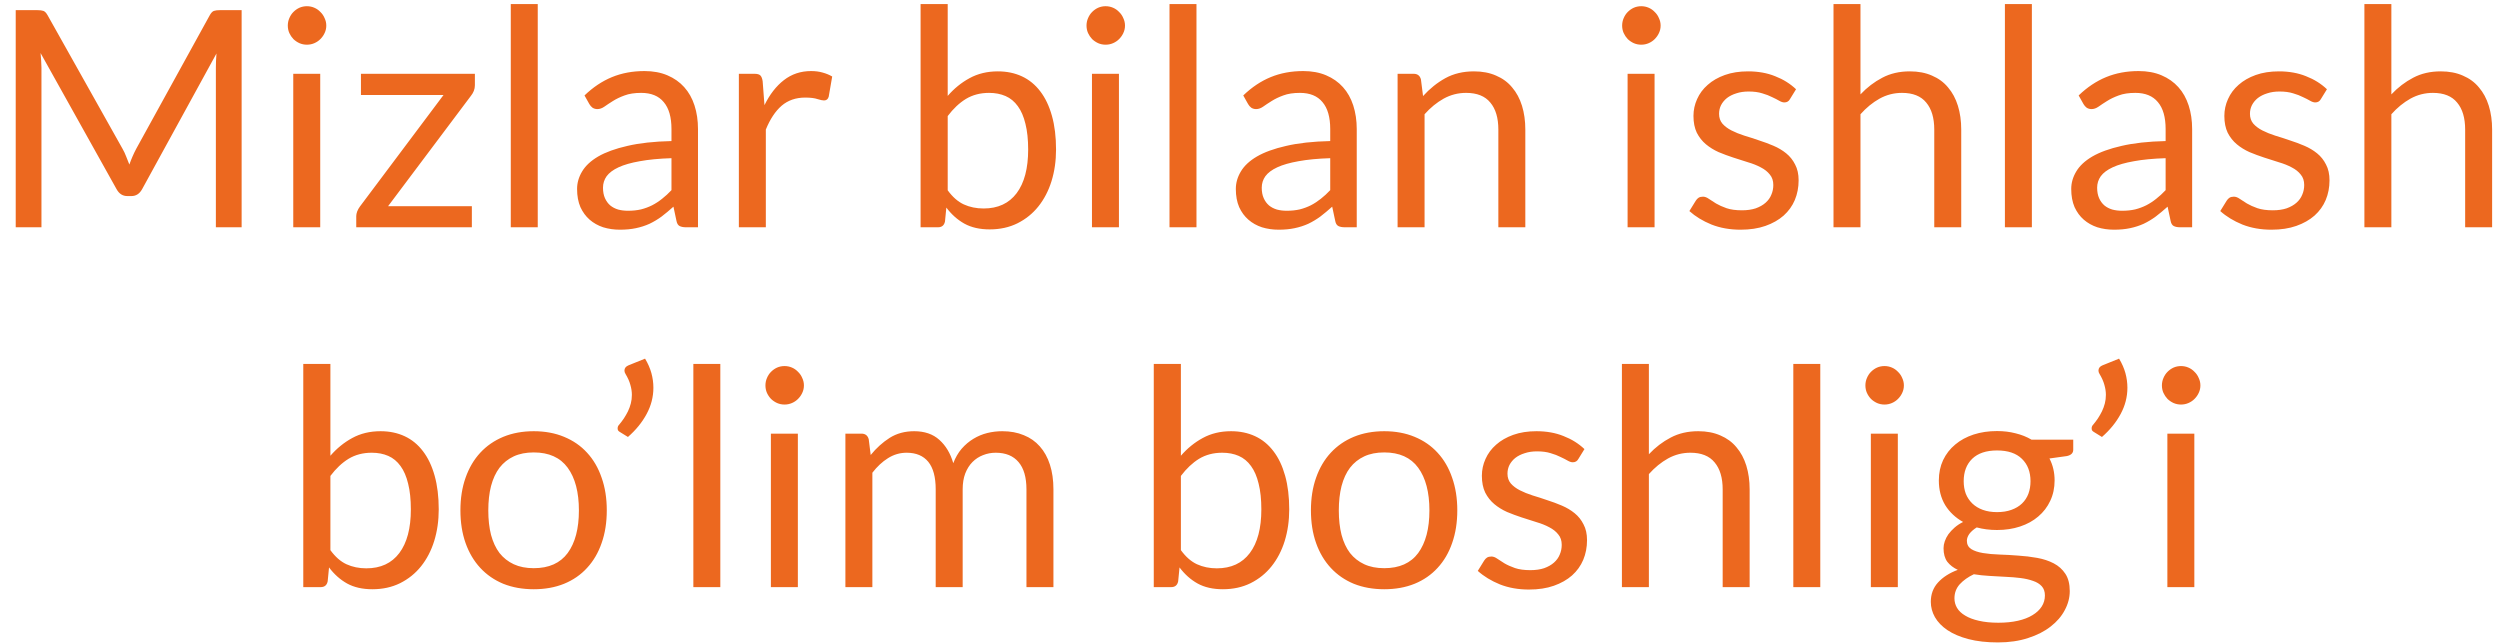 <svg width="132" height="34" viewBox="0 0 132 34" fill="none" xmlns="http://www.w3.org/2000/svg">
<path d="M6.47 7.856C6.544 7.984 6.608 8.12 6.662 8.264C6.72 8.403 6.776 8.544 6.83 8.688C6.883 8.539 6.939 8.397 6.997 8.264C7.056 8.125 7.123 7.987 7.197 7.848L11.078 0.8C11.147 0.677 11.219 0.603 11.293 0.576C11.368 0.549 11.475 0.536 11.614 0.536H12.758V12H11.398V3.576C11.398 3.464 11.4 3.344 11.405 3.216C11.411 3.088 11.419 2.957 11.43 2.824L7.502 9.992C7.368 10.232 7.181 10.352 6.941 10.352H6.718C6.478 10.352 6.291 10.232 6.157 9.992L2.142 2.8C2.158 2.939 2.168 3.075 2.174 3.208C2.184 3.341 2.189 3.464 2.189 3.576V12H0.83V0.536H1.974C2.112 0.536 2.219 0.549 2.293 0.576C2.368 0.603 2.44 0.677 2.51 0.8L6.47 7.856ZM16.908 3.896V12H15.484V3.896H16.908ZM17.228 1.352C17.228 1.491 17.199 1.621 17.14 1.744C17.087 1.861 17.012 1.968 16.916 2.064C16.826 2.155 16.719 2.227 16.596 2.28C16.474 2.333 16.343 2.36 16.204 2.36C16.066 2.36 15.935 2.333 15.812 2.28C15.695 2.227 15.588 2.155 15.492 2.064C15.402 1.968 15.33 1.861 15.276 1.744C15.223 1.621 15.196 1.491 15.196 1.352C15.196 1.213 15.223 1.083 15.276 0.96C15.33 0.832 15.402 0.723 15.492 0.632C15.588 0.536 15.695 0.461 15.812 0.408C15.935 0.355 16.066 0.328 16.204 0.328C16.343 0.328 16.474 0.355 16.596 0.408C16.719 0.461 16.826 0.536 16.916 0.632C17.012 0.723 17.087 0.832 17.14 0.96C17.199 1.083 17.228 1.213 17.228 1.352ZM25.074 4.504C25.074 4.605 25.055 4.704 25.018 4.8C24.981 4.891 24.933 4.973 24.874 5.048L20.49 10.888H24.914V12H18.81V11.408C18.81 11.339 18.826 11.259 18.858 11.168C18.895 11.072 18.946 10.981 19.01 10.896L23.418 5.016H19.058V3.896H25.074V4.504ZM28.393 0.216V12H26.969V0.216H28.393ZM36.854 12H36.222C36.084 12 35.972 11.979 35.886 11.936C35.801 11.893 35.745 11.803 35.718 11.664L35.558 10.912C35.345 11.104 35.137 11.277 34.934 11.432C34.732 11.581 34.518 11.709 34.294 11.816C34.07 11.917 33.83 11.995 33.574 12.048C33.324 12.101 33.044 12.128 32.734 12.128C32.42 12.128 32.124 12.085 31.846 12C31.574 11.909 31.337 11.776 31.134 11.6C30.932 11.424 30.769 11.203 30.646 10.936C30.529 10.664 30.47 10.344 30.47 9.976C30.47 9.656 30.558 9.349 30.734 9.056C30.91 8.757 31.193 8.493 31.582 8.264C31.977 8.035 32.492 7.848 33.126 7.704C33.761 7.555 34.537 7.469 35.454 7.448V6.816C35.454 6.187 35.318 5.712 35.046 5.392C34.78 5.067 34.382 4.904 33.854 4.904C33.508 4.904 33.214 4.949 32.974 5.04C32.74 5.125 32.534 5.224 32.358 5.336C32.188 5.443 32.038 5.541 31.91 5.632C31.788 5.717 31.665 5.76 31.542 5.76C31.446 5.76 31.361 5.736 31.286 5.688C31.217 5.635 31.161 5.571 31.118 5.496L30.862 5.04C31.31 4.608 31.793 4.285 32.31 4.072C32.828 3.859 33.401 3.752 34.03 3.752C34.484 3.752 34.886 3.827 35.238 3.976C35.59 4.125 35.886 4.333 36.126 4.6C36.366 4.867 36.548 5.189 36.67 5.568C36.793 5.947 36.854 6.363 36.854 6.816V12ZM33.158 11.128C33.409 11.128 33.638 11.104 33.846 11.056C34.054 11.003 34.249 10.931 34.43 10.84C34.617 10.744 34.793 10.629 34.958 10.496C35.129 10.363 35.294 10.211 35.454 10.04V8.352C34.798 8.373 34.241 8.427 33.782 8.512C33.324 8.592 32.95 8.699 32.662 8.832C32.374 8.965 32.164 9.123 32.03 9.304C31.902 9.485 31.838 9.688 31.838 9.912C31.838 10.125 31.873 10.309 31.942 10.464C32.012 10.619 32.105 10.747 32.222 10.848C32.34 10.944 32.478 11.016 32.638 11.064C32.798 11.107 32.972 11.128 33.158 11.128ZM39.012 12V3.896H39.828C39.982 3.896 40.089 3.925 40.148 3.984C40.206 4.043 40.246 4.144 40.268 4.288L40.364 5.552C40.641 4.987 40.982 4.547 41.388 4.232C41.798 3.912 42.278 3.752 42.828 3.752C43.052 3.752 43.254 3.779 43.436 3.832C43.617 3.88 43.785 3.949 43.94 4.04L43.756 5.104C43.718 5.237 43.636 5.304 43.508 5.304C43.433 5.304 43.318 5.28 43.164 5.232C43.009 5.179 42.793 5.152 42.516 5.152C42.02 5.152 41.604 5.296 41.268 5.584C40.937 5.872 40.66 6.291 40.436 6.84V12H39.012ZM48.607 12V0.216H50.039V5.064C50.375 4.675 50.759 4.363 51.191 4.128C51.628 3.888 52.127 3.768 52.687 3.768C53.156 3.768 53.58 3.856 53.959 4.032C54.337 4.208 54.66 4.472 54.927 4.824C55.193 5.171 55.399 5.603 55.543 6.12C55.687 6.632 55.759 7.224 55.759 7.896C55.759 8.493 55.679 9.051 55.519 9.568C55.359 10.08 55.127 10.525 54.823 10.904C54.524 11.277 54.156 11.573 53.719 11.792C53.287 12.005 52.799 12.112 52.255 12.112C51.732 12.112 51.287 12.011 50.919 11.808C50.556 11.605 50.239 11.323 49.967 10.96L49.895 11.696C49.852 11.899 49.729 12 49.527 12H48.607ZM52.223 4.904C51.759 4.904 51.351 5.011 50.999 5.224C50.652 5.437 50.332 5.739 50.039 6.128V10.048C50.295 10.4 50.577 10.648 50.887 10.792C51.201 10.936 51.551 11.008 51.935 11.008C52.692 11.008 53.273 10.739 53.679 10.2C54.084 9.661 54.287 8.893 54.287 7.896C54.287 7.368 54.239 6.915 54.143 6.536C54.052 6.157 53.919 5.848 53.743 5.608C53.567 5.363 53.351 5.184 53.095 5.072C52.839 4.96 52.548 4.904 52.223 4.904ZM59.08 3.896V12H57.656V3.896H59.08ZM59.4 1.352C59.4 1.491 59.371 1.621 59.312 1.744C59.259 1.861 59.184 1.968 59.088 2.064C58.998 2.155 58.891 2.227 58.768 2.28C58.645 2.333 58.515 2.36 58.376 2.36C58.237 2.36 58.107 2.333 57.984 2.28C57.867 2.227 57.76 2.155 57.664 2.064C57.574 1.968 57.502 1.861 57.448 1.744C57.395 1.621 57.368 1.491 57.368 1.352C57.368 1.213 57.395 1.083 57.448 0.96C57.502 0.832 57.574 0.723 57.664 0.632C57.76 0.536 57.867 0.461 57.984 0.408C58.107 0.355 58.237 0.328 58.376 0.328C58.515 0.328 58.645 0.355 58.768 0.408C58.891 0.461 58.998 0.536 59.088 0.632C59.184 0.723 59.259 0.832 59.312 0.96C59.371 1.083 59.4 1.213 59.4 1.352ZM63.174 0.216V12H61.75V0.216H63.174ZM71.636 12H71.004C70.865 12 70.753 11.979 70.668 11.936C70.582 11.893 70.526 11.803 70.5 11.664L70.34 10.912C70.126 11.104 69.918 11.277 69.716 11.432C69.513 11.581 69.3 11.709 69.076 11.816C68.852 11.917 68.612 11.995 68.356 12.048C68.105 12.101 67.825 12.128 67.516 12.128C67.201 12.128 66.905 12.085 66.628 12C66.356 11.909 66.118 11.776 65.916 11.6C65.713 11.424 65.55 11.203 65.428 10.936C65.31 10.664 65.252 10.344 65.252 9.976C65.252 9.656 65.34 9.349 65.516 9.056C65.692 8.757 65.974 8.493 66.364 8.264C66.758 8.035 67.273 7.848 67.908 7.704C68.542 7.555 69.318 7.469 70.236 7.448V6.816C70.236 6.187 70.1 5.712 69.828 5.392C69.561 5.067 69.164 4.904 68.636 4.904C68.289 4.904 67.996 4.949 67.756 5.04C67.521 5.125 67.316 5.224 67.14 5.336C66.969 5.443 66.82 5.541 66.692 5.632C66.569 5.717 66.446 5.76 66.324 5.76C66.228 5.76 66.142 5.736 66.068 5.688C65.998 5.635 65.942 5.571 65.9 5.496L65.644 5.04C66.092 4.608 66.574 4.285 67.092 4.072C67.609 3.859 68.182 3.752 68.812 3.752C69.265 3.752 69.668 3.827 70.02 3.976C70.372 4.125 70.668 4.333 70.908 4.6C71.148 4.867 71.329 5.189 71.452 5.568C71.574 5.947 71.636 6.363 71.636 6.816V12ZM67.94 11.128C68.19 11.128 68.42 11.104 68.628 11.056C68.836 11.003 69.03 10.931 69.212 10.84C69.398 10.744 69.574 10.629 69.74 10.496C69.91 10.363 70.076 10.211 70.236 10.04V8.352C69.58 8.373 69.022 8.427 68.564 8.512C68.105 8.592 67.732 8.699 67.444 8.832C67.156 8.965 66.945 9.123 66.812 9.304C66.684 9.485 66.62 9.688 66.62 9.912C66.62 10.125 66.654 10.309 66.724 10.464C66.793 10.619 66.886 10.747 67.004 10.848C67.121 10.944 67.26 11.016 67.42 11.064C67.58 11.107 67.753 11.128 67.94 11.128ZM73.793 12V3.896H74.641C74.844 3.896 74.972 3.995 75.025 4.192L75.137 5.072C75.489 4.683 75.881 4.368 76.313 4.128C76.75 3.888 77.254 3.768 77.825 3.768C78.268 3.768 78.657 3.843 78.993 3.992C79.334 4.136 79.617 4.344 79.841 4.616C80.07 4.883 80.244 5.205 80.361 5.584C80.478 5.963 80.537 6.381 80.537 6.84V12H79.113V6.84C79.113 6.227 78.972 5.752 78.689 5.416C78.412 5.075 77.985 4.904 77.409 4.904C76.988 4.904 76.593 5.005 76.225 5.208C75.862 5.411 75.526 5.685 75.217 6.032V12H73.793ZM87.361 3.896V12H85.937V3.896H87.361ZM87.681 1.352C87.681 1.491 87.652 1.621 87.593 1.744C87.54 1.861 87.465 1.968 87.369 2.064C87.279 2.155 87.172 2.227 87.049 2.28C86.927 2.333 86.796 2.36 86.657 2.36C86.519 2.36 86.388 2.333 86.265 2.28C86.148 2.227 86.041 2.155 85.945 2.064C85.855 1.968 85.783 1.861 85.729 1.744C85.676 1.621 85.649 1.491 85.649 1.352C85.649 1.213 85.676 1.083 85.729 0.96C85.783 0.832 85.855 0.723 85.945 0.632C86.041 0.536 86.148 0.461 86.265 0.408C86.388 0.355 86.519 0.328 86.657 0.328C86.796 0.328 86.927 0.355 87.049 0.408C87.172 0.461 87.279 0.536 87.369 0.632C87.465 0.723 87.54 0.832 87.593 0.96C87.652 1.083 87.681 1.213 87.681 1.352ZM94.511 5.232C94.447 5.349 94.349 5.408 94.215 5.408C94.135 5.408 94.044 5.379 93.943 5.32C93.842 5.261 93.716 5.197 93.567 5.128C93.423 5.053 93.25 4.987 93.047 4.928C92.844 4.864 92.605 4.832 92.327 4.832C92.087 4.832 91.871 4.864 91.679 4.928C91.487 4.987 91.322 5.069 91.183 5.176C91.05 5.283 90.946 5.408 90.871 5.552C90.802 5.691 90.767 5.843 90.767 6.008C90.767 6.216 90.826 6.389 90.943 6.528C91.066 6.667 91.226 6.787 91.423 6.888C91.621 6.989 91.844 7.08 92.095 7.16C92.346 7.235 92.602 7.317 92.863 7.408C93.13 7.493 93.388 7.589 93.639 7.696C93.89 7.803 94.114 7.936 94.311 8.096C94.508 8.256 94.666 8.453 94.783 8.688C94.906 8.917 94.967 9.195 94.967 9.52C94.967 9.893 94.9 10.24 94.767 10.56C94.634 10.875 94.436 11.149 94.175 11.384C93.914 11.613 93.594 11.795 93.215 11.928C92.837 12.061 92.399 12.128 91.903 12.128C91.338 12.128 90.826 12.037 90.367 11.856C89.909 11.669 89.519 11.432 89.199 11.144L89.535 10.6C89.578 10.531 89.629 10.477 89.687 10.44C89.746 10.403 89.823 10.384 89.919 10.384C90.015 10.384 90.117 10.421 90.223 10.496C90.33 10.571 90.458 10.653 90.607 10.744C90.762 10.835 90.946 10.917 91.159 10.992C91.378 11.067 91.65 11.104 91.975 11.104C92.252 11.104 92.495 11.069 92.703 11C92.911 10.925 93.085 10.827 93.223 10.704C93.362 10.581 93.463 10.44 93.527 10.28C93.597 10.12 93.631 9.949 93.631 9.768C93.631 9.544 93.57 9.36 93.447 9.216C93.33 9.067 93.172 8.941 92.975 8.84C92.778 8.733 92.551 8.643 92.295 8.568C92.044 8.488 91.786 8.405 91.519 8.32C91.258 8.235 90.999 8.139 90.743 8.032C90.493 7.92 90.269 7.781 90.071 7.616C89.874 7.451 89.714 7.248 89.591 7.008C89.474 6.763 89.415 6.467 89.415 6.12C89.415 5.811 89.479 5.515 89.607 5.232C89.735 4.944 89.922 4.693 90.167 4.48C90.412 4.261 90.714 4.088 91.071 3.96C91.428 3.832 91.837 3.768 92.295 3.768C92.829 3.768 93.306 3.853 93.727 4.024C94.154 4.189 94.522 4.419 94.831 4.712L94.511 5.232ZM96.809 12V0.216H98.233V4.984C98.579 4.616 98.963 4.323 99.385 4.104C99.806 3.88 100.291 3.768 100.841 3.768C101.283 3.768 101.673 3.843 102.009 3.992C102.35 4.136 102.633 4.344 102.857 4.616C103.086 4.883 103.259 5.205 103.377 5.584C103.494 5.963 103.553 6.381 103.553 6.84V12H102.129V6.84C102.129 6.227 101.987 5.752 101.705 5.416C101.427 5.075 101.001 4.904 100.425 4.904C100.003 4.904 99.609 5.005 99.241 5.208C98.878 5.411 98.542 5.685 98.233 6.032V12H96.809ZM107.283 0.216V12H105.859V0.216H107.283ZM115.745 12H115.113C114.974 12 114.862 11.979 114.777 11.936C114.692 11.893 114.636 11.803 114.609 11.664L114.449 10.912C114.236 11.104 114.028 11.277 113.825 11.432C113.622 11.581 113.409 11.709 113.185 11.816C112.961 11.917 112.721 11.995 112.465 12.048C112.214 12.101 111.934 12.128 111.625 12.128C111.31 12.128 111.014 12.085 110.737 12C110.465 11.909 110.228 11.776 110.025 11.6C109.822 11.424 109.66 11.203 109.537 10.936C109.42 10.664 109.361 10.344 109.361 9.976C109.361 9.656 109.449 9.349 109.625 9.056C109.801 8.757 110.084 8.493 110.473 8.264C110.868 8.035 111.382 7.848 112.017 7.704C112.652 7.555 113.428 7.469 114.345 7.448V6.816C114.345 6.187 114.209 5.712 113.937 5.392C113.67 5.067 113.273 4.904 112.745 4.904C112.398 4.904 112.105 4.949 111.865 5.04C111.63 5.125 111.425 5.224 111.249 5.336C111.078 5.443 110.929 5.541 110.801 5.632C110.678 5.717 110.556 5.76 110.433 5.76C110.337 5.76 110.252 5.736 110.177 5.688C110.108 5.635 110.052 5.571 110.009 5.496L109.753 5.04C110.201 4.608 110.684 4.285 111.201 4.072C111.718 3.859 112.292 3.752 112.921 3.752C113.374 3.752 113.777 3.827 114.129 3.976C114.481 4.125 114.777 4.333 115.017 4.6C115.257 4.867 115.438 5.189 115.561 5.568C115.684 5.947 115.745 6.363 115.745 6.816V12ZM112.049 11.128C112.3 11.128 112.529 11.104 112.737 11.056C112.945 11.003 113.14 10.931 113.321 10.84C113.508 10.744 113.684 10.629 113.849 10.496C114.02 10.363 114.185 10.211 114.345 10.04V8.352C113.689 8.373 113.132 8.427 112.673 8.512C112.214 8.592 111.841 8.699 111.553 8.832C111.265 8.965 111.054 9.123 110.921 9.304C110.793 9.485 110.729 9.688 110.729 9.912C110.729 10.125 110.764 10.309 110.833 10.464C110.902 10.619 110.996 10.747 111.113 10.848C111.23 10.944 111.369 11.016 111.529 11.064C111.689 11.107 111.862 11.128 112.049 11.128ZM122.542 5.232C122.478 5.349 122.38 5.408 122.246 5.408C122.166 5.408 122.076 5.379 121.974 5.32C121.873 5.261 121.748 5.197 121.598 5.128C121.454 5.053 121.281 4.987 121.078 4.928C120.876 4.864 120.636 4.832 120.358 4.832C120.118 4.832 119.902 4.864 119.71 4.928C119.518 4.987 119.353 5.069 119.214 5.176C119.081 5.283 118.977 5.408 118.902 5.552C118.833 5.691 118.798 5.843 118.798 6.008C118.798 6.216 118.857 6.389 118.974 6.528C119.097 6.667 119.257 6.787 119.454 6.888C119.652 6.989 119.876 7.08 120.126 7.16C120.377 7.235 120.633 7.317 120.894 7.408C121.161 7.493 121.42 7.589 121.67 7.696C121.921 7.803 122.145 7.936 122.342 8.096C122.54 8.256 122.697 8.453 122.814 8.688C122.937 8.917 122.998 9.195 122.998 9.52C122.998 9.893 122.932 10.24 122.798 10.56C122.665 10.875 122.468 11.149 122.206 11.384C121.945 11.613 121.625 11.795 121.246 11.928C120.868 12.061 120.43 12.128 119.934 12.128C119.369 12.128 118.857 12.037 118.398 11.856C117.94 11.669 117.55 11.432 117.23 11.144L117.566 10.6C117.609 10.531 117.66 10.477 117.718 10.44C117.777 10.403 117.854 10.384 117.95 10.384C118.046 10.384 118.148 10.421 118.254 10.496C118.361 10.571 118.489 10.653 118.638 10.744C118.793 10.835 118.977 10.917 119.19 10.992C119.409 11.067 119.681 11.104 120.006 11.104C120.284 11.104 120.526 11.069 120.734 11C120.942 10.925 121.116 10.827 121.254 10.704C121.393 10.581 121.494 10.44 121.558 10.28C121.628 10.12 121.662 9.949 121.662 9.768C121.662 9.544 121.601 9.36 121.478 9.216C121.361 9.067 121.204 8.941 121.006 8.84C120.809 8.733 120.582 8.643 120.326 8.568C120.076 8.488 119.817 8.405 119.55 8.32C119.289 8.235 119.03 8.139 118.774 8.032C118.524 7.92 118.3 7.781 118.102 7.616C117.905 7.451 117.745 7.248 117.622 7.008C117.505 6.763 117.446 6.467 117.446 6.12C117.446 5.811 117.51 5.515 117.638 5.232C117.766 4.944 117.953 4.693 118.198 4.48C118.444 4.261 118.745 4.088 119.102 3.96C119.46 3.832 119.868 3.768 120.326 3.768C120.86 3.768 121.337 3.853 121.758 4.024C122.185 4.189 122.553 4.419 122.862 4.712L122.542 5.232ZM124.84 12V0.216H126.264V4.984C126.611 4.616 126.995 4.323 127.416 4.104C127.837 3.88 128.323 3.768 128.872 3.768C129.315 3.768 129.704 3.843 130.04 3.992C130.381 4.136 130.664 4.344 130.888 4.616C131.117 4.883 131.291 5.205 131.408 5.584C131.525 5.963 131.584 6.381 131.584 6.84V12H130.16V6.84C130.16 6.227 130.019 5.752 129.736 5.416C129.459 5.075 129.032 4.904 128.456 4.904C128.035 4.904 127.64 5.005 127.272 5.208C126.909 5.411 126.573 5.685 126.264 6.032V12H124.84ZM16.013 31V19.216H17.445V24.064C17.781 23.675 18.165 23.363 18.597 23.128C19.034 22.888 19.533 22.768 20.093 22.768C20.562 22.768 20.986 22.856 21.365 23.032C21.744 23.208 22.066 23.472 22.333 23.824C22.599 24.171 22.805 24.603 22.949 25.12C23.093 25.632 23.165 26.224 23.165 26.896C23.165 27.493 23.085 28.051 22.925 28.568C22.765 29.08 22.533 29.525 22.229 29.904C21.93 30.277 21.562 30.573 21.125 30.792C20.693 31.005 20.205 31.112 19.661 31.112C19.138 31.112 18.693 31.011 18.325 30.808C17.962 30.605 17.645 30.323 17.373 29.96L17.301 30.696C17.258 30.899 17.136 31 16.933 31H16.013ZM19.629 23.904C19.165 23.904 18.757 24.011 18.405 24.224C18.058 24.437 17.738 24.739 17.445 25.128V29.048C17.701 29.4 17.983 29.648 18.293 29.792C18.608 29.936 18.957 30.008 19.341 30.008C20.098 30.008 20.68 29.739 21.085 29.2C21.49 28.661 21.693 27.893 21.693 26.896C21.693 26.368 21.645 25.915 21.549 25.536C21.458 25.157 21.325 24.848 21.149 24.608C20.973 24.363 20.757 24.184 20.501 24.072C20.245 23.96 19.954 23.904 19.629 23.904ZM28.182 22.768C28.774 22.768 29.308 22.867 29.782 23.064C30.262 23.261 30.668 23.541 30.998 23.904C31.334 24.267 31.59 24.707 31.766 25.224C31.948 25.736 32.038 26.309 32.038 26.944C32.038 27.584 31.948 28.16 31.766 28.672C31.59 29.184 31.334 29.621 30.998 29.984C30.668 30.347 30.262 30.627 29.782 30.824C29.308 31.016 28.774 31.112 28.182 31.112C27.59 31.112 27.054 31.016 26.574 30.824C26.1 30.627 25.694 30.347 25.358 29.984C25.022 29.621 24.764 29.184 24.582 28.672C24.401 28.16 24.31 27.584 24.31 26.944C24.31 26.309 24.401 25.736 24.582 25.224C24.764 24.707 25.022 24.267 25.358 23.904C25.694 23.541 26.1 23.261 26.574 23.064C27.054 22.867 27.59 22.768 28.182 22.768ZM28.182 30C28.982 30 29.58 29.733 29.974 29.2C30.369 28.661 30.566 27.912 30.566 26.952C30.566 25.987 30.369 25.235 29.974 24.696C29.58 24.157 28.982 23.888 28.182 23.888C27.777 23.888 27.425 23.957 27.126 24.096C26.828 24.235 26.577 24.435 26.374 24.696C26.177 24.957 26.028 25.28 25.926 25.664C25.83 26.043 25.782 26.472 25.782 26.952C25.782 27.432 25.83 27.861 25.926 28.24C26.028 28.619 26.177 28.939 26.374 29.2C26.577 29.456 26.828 29.653 27.126 29.792C27.425 29.931 27.777 30 28.182 30ZM34.059 18.936C34.213 19.192 34.325 19.448 34.395 19.704C34.464 19.96 34.499 20.216 34.499 20.472C34.499 20.957 34.379 21.421 34.139 21.864C33.904 22.301 33.576 22.704 33.155 23.072L32.715 22.8C32.672 22.773 32.643 22.744 32.627 22.712C32.616 22.68 32.611 22.648 32.611 22.616C32.611 22.541 32.637 22.477 32.691 22.424C32.776 22.323 32.859 22.213 32.939 22.096C33.019 21.973 33.091 21.848 33.155 21.72C33.219 21.587 33.269 21.448 33.307 21.304C33.344 21.16 33.363 21.008 33.363 20.848C33.363 20.677 33.336 20.501 33.283 20.32C33.235 20.139 33.149 19.947 33.027 19.744C32.989 19.685 32.971 19.627 32.971 19.568C32.971 19.44 33.043 19.347 33.187 19.288L34.059 18.936ZM38.033 19.216V31H36.609V19.216H38.033ZM42.127 22.896V31H40.703V22.896H42.127ZM42.447 20.352C42.447 20.491 42.418 20.621 42.359 20.744C42.306 20.861 42.231 20.968 42.135 21.064C42.044 21.155 41.938 21.227 41.815 21.28C41.692 21.333 41.562 21.36 41.423 21.36C41.284 21.36 41.154 21.333 41.031 21.28C40.914 21.227 40.807 21.155 40.711 21.064C40.62 20.968 40.548 20.861 40.495 20.744C40.442 20.621 40.415 20.491 40.415 20.352C40.415 20.213 40.442 20.083 40.495 19.96C40.548 19.832 40.62 19.723 40.711 19.632C40.807 19.536 40.914 19.461 41.031 19.408C41.154 19.355 41.284 19.328 41.423 19.328C41.562 19.328 41.692 19.355 41.815 19.408C41.938 19.461 42.044 19.536 42.135 19.632C42.231 19.723 42.306 19.832 42.359 19.96C42.418 20.083 42.447 20.213 42.447 20.352ZM44.637 31V22.896H45.485C45.687 22.896 45.815 22.995 45.869 23.192L45.973 24.024C46.271 23.656 46.605 23.355 46.973 23.12C47.346 22.885 47.778 22.768 48.269 22.768C48.818 22.768 49.261 22.92 49.597 23.224C49.938 23.528 50.183 23.939 50.333 24.456C50.445 24.163 50.591 23.909 50.773 23.696C50.959 23.483 51.167 23.307 51.397 23.168C51.626 23.029 51.869 22.928 52.125 22.864C52.386 22.8 52.65 22.768 52.917 22.768C53.343 22.768 53.722 22.837 54.053 22.976C54.389 23.109 54.671 23.307 54.901 23.568C55.135 23.829 55.314 24.152 55.437 24.536C55.559 24.915 55.621 25.349 55.621 25.84V31H54.197V25.84C54.197 25.205 54.058 24.725 53.781 24.4C53.503 24.069 53.101 23.904 52.573 23.904C52.338 23.904 52.114 23.947 51.901 24.032C51.693 24.112 51.509 24.232 51.349 24.392C51.189 24.552 51.061 24.755 50.965 25C50.874 25.24 50.829 25.52 50.829 25.84V31H49.405V25.84C49.405 25.189 49.274 24.704 49.013 24.384C48.751 24.064 48.37 23.904 47.869 23.904C47.517 23.904 47.189 24 46.885 24.192C46.586 24.379 46.311 24.635 46.061 24.96V31H44.637ZM60.919 31V19.216H62.351V24.064C62.687 23.675 63.071 23.363 63.503 23.128C63.941 22.888 64.439 22.768 64.999 22.768C65.469 22.768 65.892 22.856 66.271 23.032C66.65 23.208 66.972 23.472 67.239 23.824C67.506 24.171 67.711 24.603 67.855 25.12C67.999 25.632 68.071 26.224 68.071 26.896C68.071 27.493 67.991 28.051 67.831 28.568C67.671 29.08 67.439 29.525 67.135 29.904C66.837 30.277 66.469 30.573 66.031 30.792C65.599 31.005 65.111 31.112 64.567 31.112C64.044 31.112 63.599 31.011 63.231 30.808C62.868 30.605 62.551 30.323 62.279 29.96L62.207 30.696C62.164 30.899 62.042 31 61.839 31H60.919ZM64.535 23.904C64.071 23.904 63.663 24.011 63.311 24.224C62.965 24.437 62.645 24.739 62.351 25.128V29.048C62.607 29.4 62.89 29.648 63.199 29.792C63.514 29.936 63.863 30.008 64.247 30.008C65.004 30.008 65.586 29.739 65.991 29.2C66.397 28.661 66.599 27.893 66.599 26.896C66.599 26.368 66.551 25.915 66.455 25.536C66.365 25.157 66.231 24.848 66.055 24.608C65.879 24.363 65.663 24.184 65.407 24.072C65.151 23.96 64.861 23.904 64.535 23.904ZM73.089 22.768C73.681 22.768 74.214 22.867 74.689 23.064C75.169 23.261 75.574 23.541 75.905 23.904C76.241 24.267 76.497 24.707 76.673 25.224C76.854 25.736 76.945 26.309 76.945 26.944C76.945 27.584 76.854 28.16 76.673 28.672C76.497 29.184 76.241 29.621 75.905 29.984C75.574 30.347 75.169 30.627 74.689 30.824C74.214 31.016 73.681 31.112 73.089 31.112C72.497 31.112 71.961 31.016 71.481 30.824C71.006 30.627 70.601 30.347 70.265 29.984C69.929 29.621 69.67 29.184 69.489 28.672C69.307 28.16 69.217 27.584 69.217 26.944C69.217 26.309 69.307 25.736 69.489 25.224C69.67 24.707 69.929 24.267 70.265 23.904C70.601 23.541 71.006 23.261 71.481 23.064C71.961 22.867 72.497 22.768 73.089 22.768ZM73.089 30C73.889 30 74.486 29.733 74.881 29.2C75.275 28.661 75.473 27.912 75.473 26.952C75.473 25.987 75.275 25.235 74.881 24.696C74.486 24.157 73.889 23.888 73.089 23.888C72.683 23.888 72.331 23.957 72.033 24.096C71.734 24.235 71.483 24.435 71.281 24.696C71.083 24.957 70.934 25.28 70.833 25.664C70.737 26.043 70.689 26.472 70.689 26.952C70.689 27.432 70.737 27.861 70.833 28.24C70.934 28.619 71.083 28.939 71.281 29.2C71.483 29.456 71.734 29.653 72.033 29.792C72.331 29.931 72.683 30 73.089 30ZM83.339 24.232C83.275 24.349 83.177 24.408 83.043 24.408C82.963 24.408 82.873 24.379 82.771 24.32C82.67 24.261 82.545 24.197 82.395 24.128C82.251 24.053 82.078 23.987 81.875 23.928C81.673 23.864 81.433 23.832 81.155 23.832C80.915 23.832 80.699 23.864 80.507 23.928C80.315 23.987 80.15 24.069 80.011 24.176C79.878 24.283 79.774 24.408 79.699 24.552C79.63 24.691 79.595 24.843 79.595 25.008C79.595 25.216 79.654 25.389 79.771 25.528C79.894 25.667 80.054 25.787 80.251 25.888C80.449 25.989 80.673 26.08 80.923 26.16C81.174 26.235 81.43 26.317 81.691 26.408C81.958 26.493 82.217 26.589 82.467 26.696C82.718 26.803 82.942 26.936 83.139 27.096C83.337 27.256 83.494 27.453 83.611 27.688C83.734 27.917 83.795 28.195 83.795 28.52C83.795 28.893 83.729 29.24 83.595 29.56C83.462 29.875 83.265 30.149 83.003 30.384C82.742 30.613 82.422 30.795 82.043 30.928C81.665 31.061 81.227 31.128 80.731 31.128C80.166 31.128 79.654 31.037 79.195 30.856C78.737 30.669 78.347 30.432 78.027 30.144L78.363 29.6C78.406 29.531 78.457 29.477 78.515 29.44C78.574 29.403 78.651 29.384 78.747 29.384C78.843 29.384 78.945 29.421 79.051 29.496C79.158 29.571 79.286 29.653 79.435 29.744C79.59 29.835 79.774 29.917 79.987 29.992C80.206 30.067 80.478 30.104 80.803 30.104C81.081 30.104 81.323 30.069 81.531 30C81.739 29.925 81.913 29.827 82.051 29.704C82.19 29.581 82.291 29.44 82.355 29.28C82.425 29.12 82.459 28.949 82.459 28.768C82.459 28.544 82.398 28.36 82.275 28.216C82.158 28.067 82.001 27.941 81.803 27.84C81.606 27.733 81.379 27.643 81.123 27.568C80.873 27.488 80.614 27.405 80.347 27.32C80.086 27.235 79.827 27.139 79.571 27.032C79.321 26.92 79.097 26.781 78.899 26.616C78.702 26.451 78.542 26.248 78.419 26.008C78.302 25.763 78.243 25.467 78.243 25.12C78.243 24.811 78.307 24.515 78.435 24.232C78.563 23.944 78.75 23.693 78.995 23.48C79.241 23.261 79.542 23.088 79.899 22.96C80.257 22.832 80.665 22.768 81.123 22.768C81.657 22.768 82.134 22.853 82.555 23.024C82.982 23.189 83.35 23.419 83.659 23.712L83.339 24.232ZM85.637 31V19.216H87.061V23.984C87.407 23.616 87.791 23.323 88.213 23.104C88.634 22.88 89.119 22.768 89.669 22.768C90.111 22.768 90.501 22.843 90.837 22.992C91.178 23.136 91.461 23.344 91.685 23.616C91.914 23.883 92.087 24.205 92.205 24.584C92.322 24.963 92.381 25.381 92.381 25.84V31H90.957V25.84C90.957 25.227 90.815 24.752 90.533 24.416C90.255 24.075 89.829 23.904 89.253 23.904C88.831 23.904 88.437 24.005 88.069 24.208C87.706 24.411 87.37 24.685 87.061 25.032V31H85.637ZM96.111 19.216V31H94.687V19.216H96.111ZM100.205 22.896V31H98.781V22.896H100.205ZM100.525 20.352C100.525 20.491 100.496 20.621 100.437 20.744C100.384 20.861 100.309 20.968 100.213 21.064C100.122 21.155 100.016 21.227 99.893 21.28C99.77 21.333 99.64 21.36 99.501 21.36C99.362 21.36 99.232 21.333 99.109 21.28C98.992 21.227 98.885 21.155 98.789 21.064C98.698 20.968 98.626 20.861 98.573 20.744C98.52 20.621 98.493 20.491 98.493 20.352C98.493 20.213 98.52 20.083 98.573 19.96C98.626 19.832 98.698 19.723 98.789 19.632C98.885 19.536 98.992 19.461 99.109 19.408C99.232 19.355 99.362 19.328 99.501 19.328C99.64 19.328 99.77 19.355 99.893 19.408C100.016 19.461 100.122 19.536 100.213 19.632C100.309 19.723 100.384 19.832 100.437 19.96C100.496 20.083 100.525 20.213 100.525 20.352ZM105.443 22.76C105.795 22.76 106.123 22.8 106.427 22.88C106.736 22.955 107.016 23.067 107.267 23.216H109.467V23.744C109.467 23.92 109.355 24.032 109.131 24.08L108.211 24.208C108.392 24.555 108.483 24.941 108.483 25.368C108.483 25.763 108.406 26.123 108.251 26.448C108.102 26.768 107.891 27.043 107.619 27.272C107.352 27.501 107.032 27.677 106.659 27.8C106.291 27.923 105.886 27.984 105.443 27.984C105.064 27.984 104.707 27.939 104.371 27.848C104.2 27.955 104.07 28.069 103.979 28.192C103.894 28.315 103.851 28.435 103.851 28.552C103.851 28.744 103.928 28.891 104.083 28.992C104.238 29.088 104.443 29.157 104.699 29.2C104.955 29.243 105.246 29.269 105.571 29.28C105.896 29.291 106.227 29.309 106.563 29.336C106.904 29.357 107.238 29.397 107.563 29.456C107.888 29.515 108.179 29.611 108.435 29.744C108.691 29.877 108.896 30.061 109.051 30.296C109.206 30.531 109.283 30.835 109.283 31.208C109.283 31.555 109.195 31.891 109.019 32.216C108.848 32.541 108.6 32.829 108.275 33.08C107.95 33.336 107.552 33.539 107.083 33.688C106.614 33.843 106.083 33.92 105.491 33.92C104.899 33.92 104.379 33.861 103.931 33.744C103.488 33.627 103.12 33.469 102.827 33.272C102.534 33.075 102.312 32.845 102.163 32.584C102.019 32.328 101.947 32.059 101.947 31.776C101.947 31.376 102.072 31.037 102.323 30.76C102.579 30.477 102.928 30.253 103.371 30.088C103.142 29.981 102.958 29.84 102.819 29.664C102.686 29.483 102.619 29.243 102.619 28.944C102.619 28.827 102.64 28.707 102.683 28.584C102.726 28.456 102.79 28.331 102.875 28.208C102.966 28.085 103.075 27.968 103.203 27.856C103.331 27.744 103.48 27.645 103.651 27.56C103.251 27.336 102.936 27.04 102.707 26.672C102.483 26.299 102.371 25.864 102.371 25.368C102.371 24.973 102.446 24.616 102.595 24.296C102.75 23.971 102.963 23.696 103.235 23.472C103.507 23.243 103.83 23.067 104.203 22.944C104.582 22.821 104.995 22.76 105.443 22.76ZM107.971 31.44C107.971 31.237 107.915 31.075 107.803 30.952C107.691 30.829 107.539 30.736 107.347 30.672C107.155 30.603 106.934 30.552 106.683 30.52C106.432 30.488 106.168 30.467 105.891 30.456C105.614 30.44 105.331 30.424 105.043 30.408C104.755 30.392 104.48 30.363 104.219 30.32C103.915 30.464 103.667 30.64 103.475 30.848C103.288 31.056 103.195 31.304 103.195 31.592C103.195 31.773 103.24 31.941 103.331 32.096C103.427 32.256 103.571 32.392 103.763 32.504C103.955 32.621 104.195 32.712 104.483 32.776C104.776 32.845 105.12 32.88 105.515 32.88C105.899 32.88 106.243 32.845 106.547 32.776C106.851 32.707 107.107 32.608 107.315 32.48C107.528 32.352 107.691 32.2 107.803 32.024C107.915 31.848 107.971 31.653 107.971 31.44ZM105.443 27.04C105.731 27.04 105.984 27 106.203 26.92C106.427 26.84 106.614 26.728 106.763 26.584C106.912 26.44 107.024 26.269 107.099 26.072C107.174 25.869 107.211 25.648 107.211 25.408C107.211 24.912 107.059 24.517 106.755 24.224C106.456 23.931 106.019 23.784 105.443 23.784C104.872 23.784 104.435 23.931 104.131 24.224C103.832 24.517 103.683 24.912 103.683 25.408C103.683 25.648 103.72 25.869 103.795 26.072C103.875 26.269 103.99 26.44 104.139 26.584C104.288 26.728 104.472 26.84 104.691 26.92C104.91 27 105.16 27.04 105.443 27.04ZM111.887 18.936C112.041 19.192 112.153 19.448 112.223 19.704C112.292 19.96 112.327 20.216 112.327 20.472C112.327 20.957 112.207 21.421 111.967 21.864C111.732 22.301 111.404 22.704 110.983 23.072L110.543 22.8C110.5 22.773 110.471 22.744 110.455 22.712C110.444 22.68 110.439 22.648 110.439 22.616C110.439 22.541 110.465 22.477 110.519 22.424C110.604 22.323 110.687 22.213 110.767 22.096C110.847 21.973 110.919 21.848 110.983 21.72C111.047 21.587 111.097 21.448 111.135 21.304C111.172 21.16 111.191 21.008 111.191 20.848C111.191 20.677 111.164 20.501 111.111 20.32C111.063 20.139 110.977 19.947 110.855 19.744C110.817 19.685 110.799 19.627 110.799 19.568C110.799 19.44 110.871 19.347 111.015 19.288L111.887 18.936ZM115.861 22.896V31H114.437V22.896H115.861ZM116.181 20.352C116.181 20.491 116.152 20.621 116.093 20.744C116.04 20.861 115.965 20.968 115.869 21.064C115.779 21.155 115.672 21.227 115.549 21.28C115.427 21.333 115.296 21.36 115.157 21.36C115.019 21.36 114.888 21.333 114.765 21.28C114.648 21.227 114.541 21.155 114.445 21.064C114.355 20.968 114.283 20.861 114.229 20.744C114.176 20.621 114.149 20.491 114.149 20.352C114.149 20.213 114.176 20.083 114.229 19.96C114.283 19.832 114.355 19.723 114.445 19.632C114.541 19.536 114.648 19.461 114.765 19.408C114.888 19.355 115.019 19.328 115.157 19.328C115.296 19.328 115.427 19.355 115.549 19.408C115.672 19.461 115.779 19.536 115.869 19.632C115.965 19.723 116.04 19.832 116.093 19.96C116.152 20.083 116.181 20.213 116.181 20.352Z" fill="#EC681F"/>
</svg>
